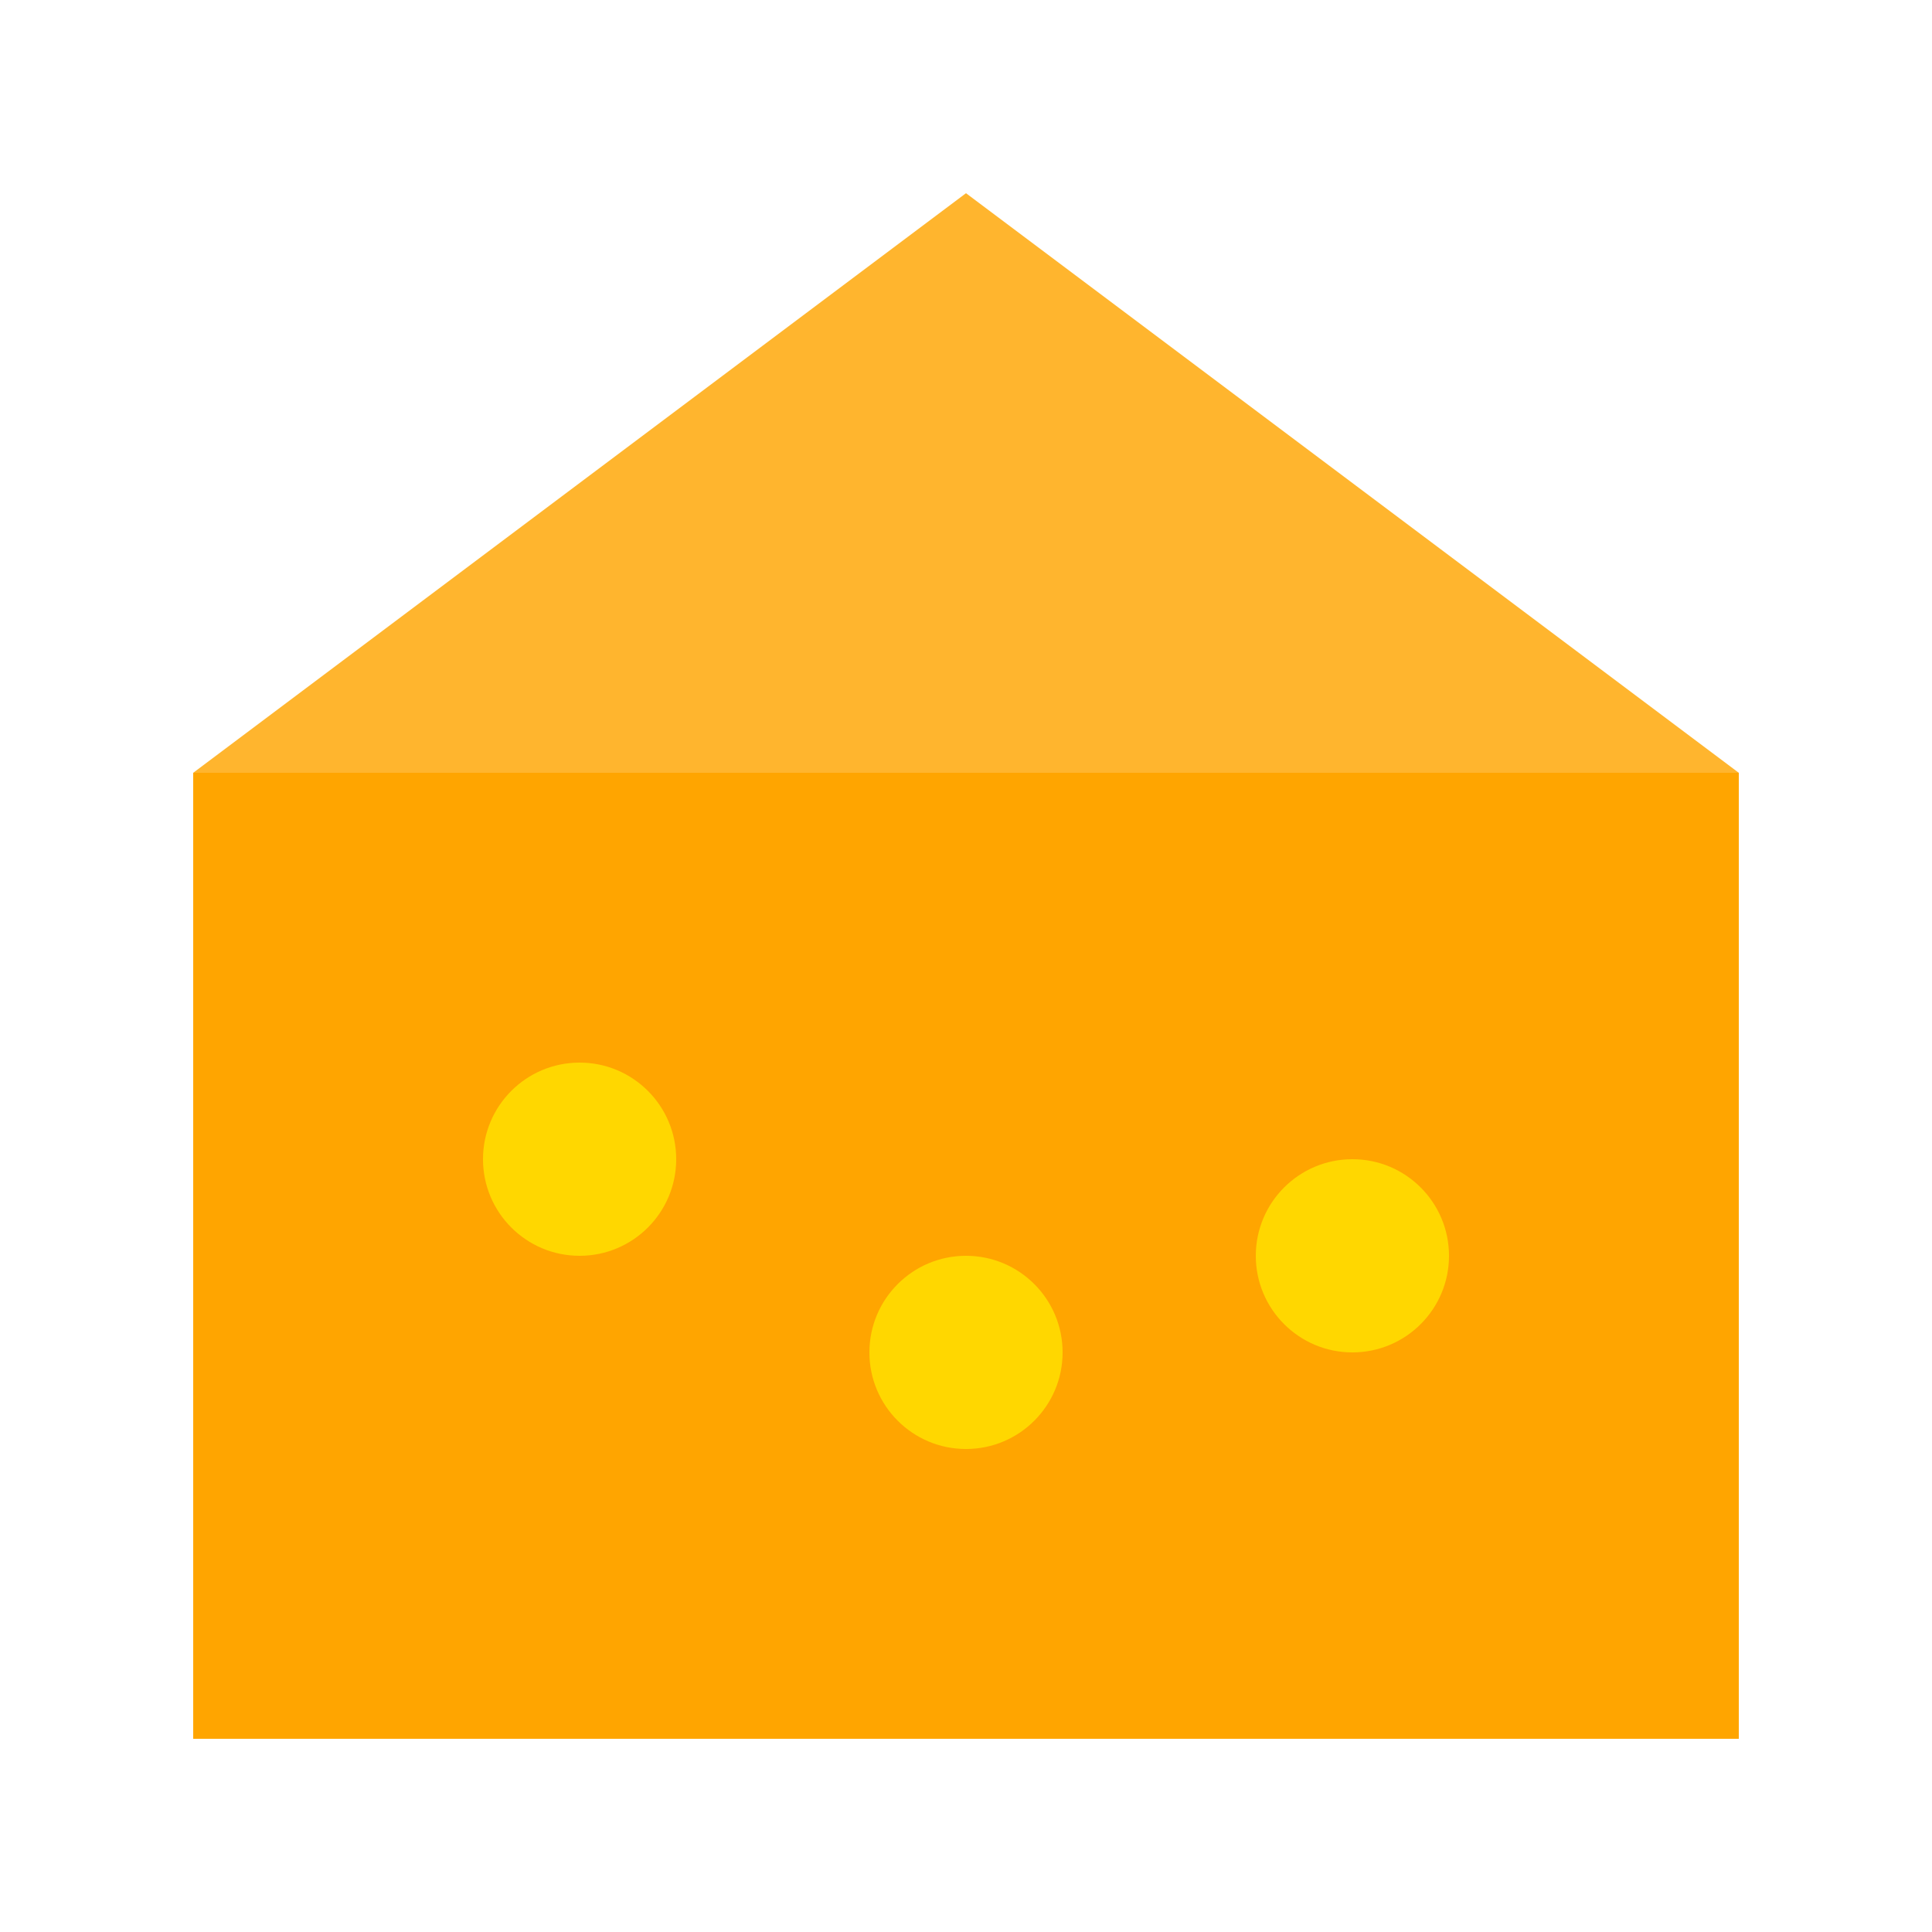 <svg xmlns="http://www.w3.org/2000/svg" viewBox="0 0 100 100">
  <path fill="#FFA500" d="M10,40 L90,40 L90,90 L10,90 Z"/>
  <circle fill="#FFD700" cx="30" cy="60" r="5"/>
  <circle fill="#FFD700" cx="50" cy="70" r="5"/>
  <circle fill="#FFD700" cx="70" cy="65" r="5"/>
  <path fill="#FFB52E" d="M10,40 L90,40 L50,10 Z"/>
</svg>

